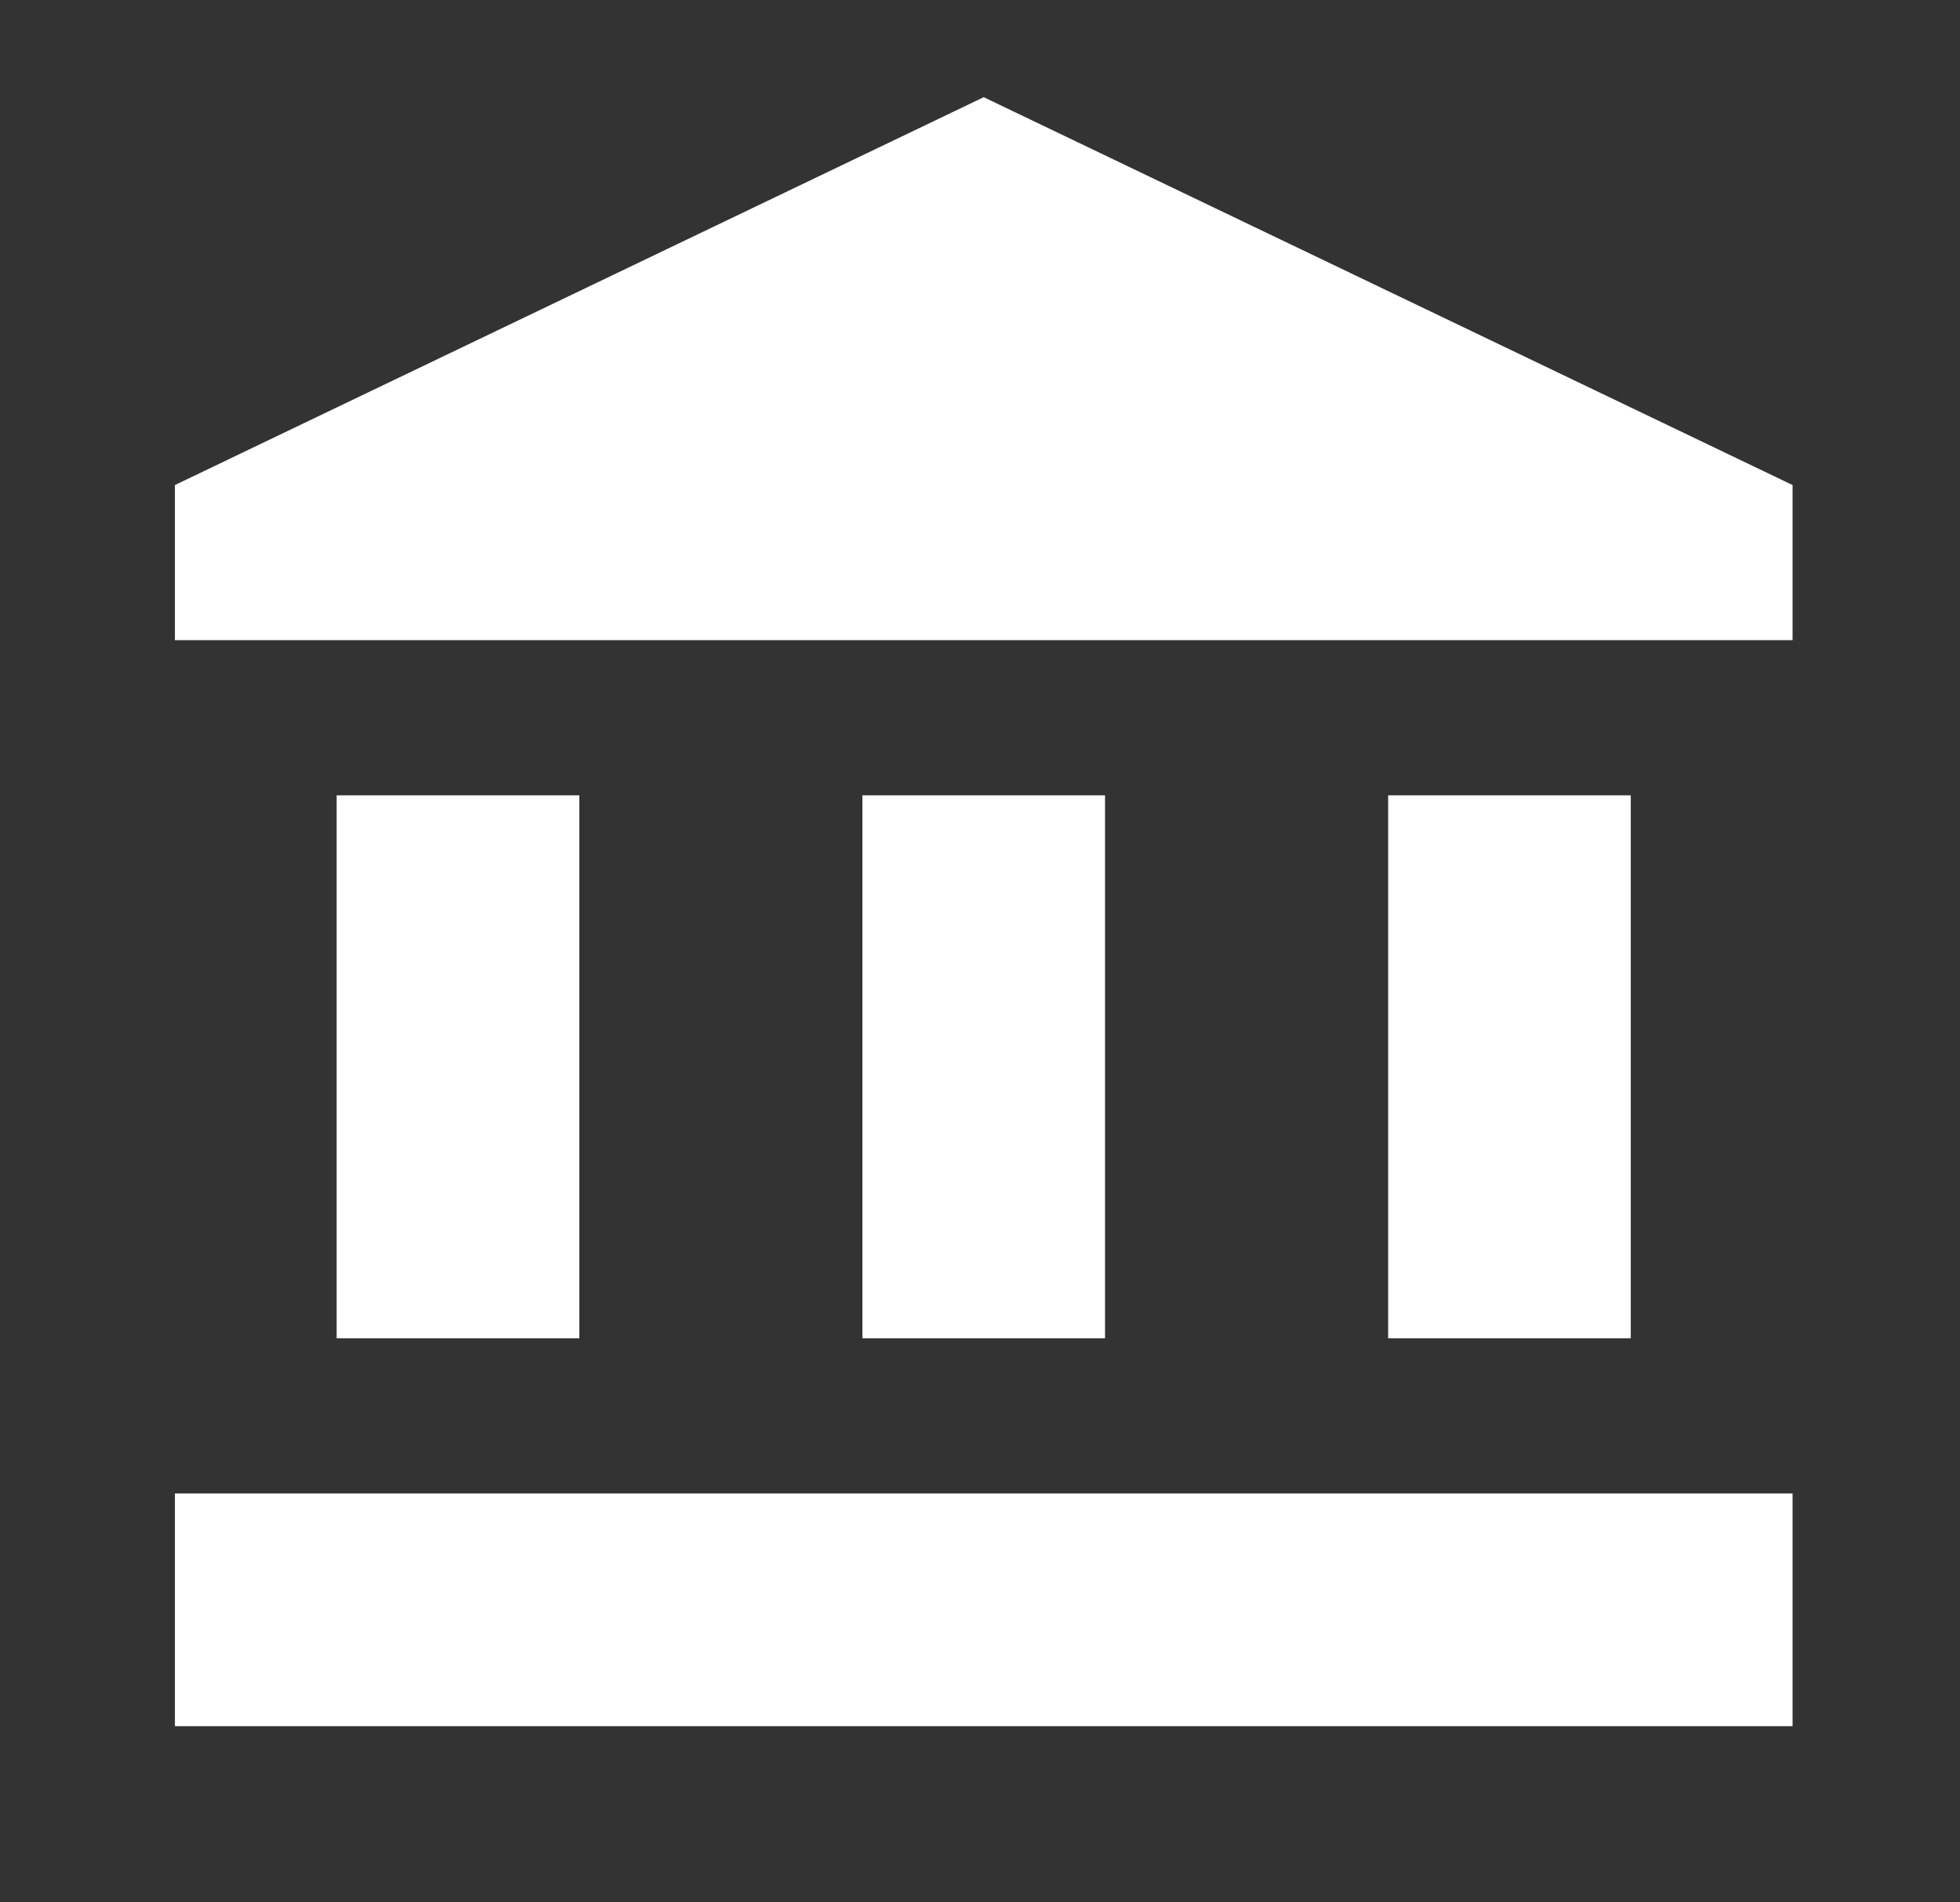 <svg width="68" height="66" viewBox="0 0 68 66" fill="none" xmlns="http://www.w3.org/2000/svg">
<rect x="0" y="0" width="68" height="66" fill="#333333" stroke="none"/>
<g clip-path="url(#clip0_298_4126)">
<path d="M20.099 27.593H11.68V46.431H20.099V27.593Z" fill="white"/>
<path d="M38.338 27.593H29.92V46.431H38.338V27.593Z" fill="white"/>
<path d="M62.191 51.813H6.068V59.887H62.191V51.813Z" fill="white"/>
<path d="M56.578 27.593H48.16V46.431H56.578V27.593Z" fill="white"/>
<path d="M34.129 3.372L6.068 16.828V22.21H62.191V16.828L34.129 3.372Z" fill="white"/>
</g>
<defs>
<clipPath id="clip0_298_4126">
<rect width="67.347" height="64.588" fill="white" transform="translate(0.456 0.681)"/>
</clipPath>
</defs>
</svg>
